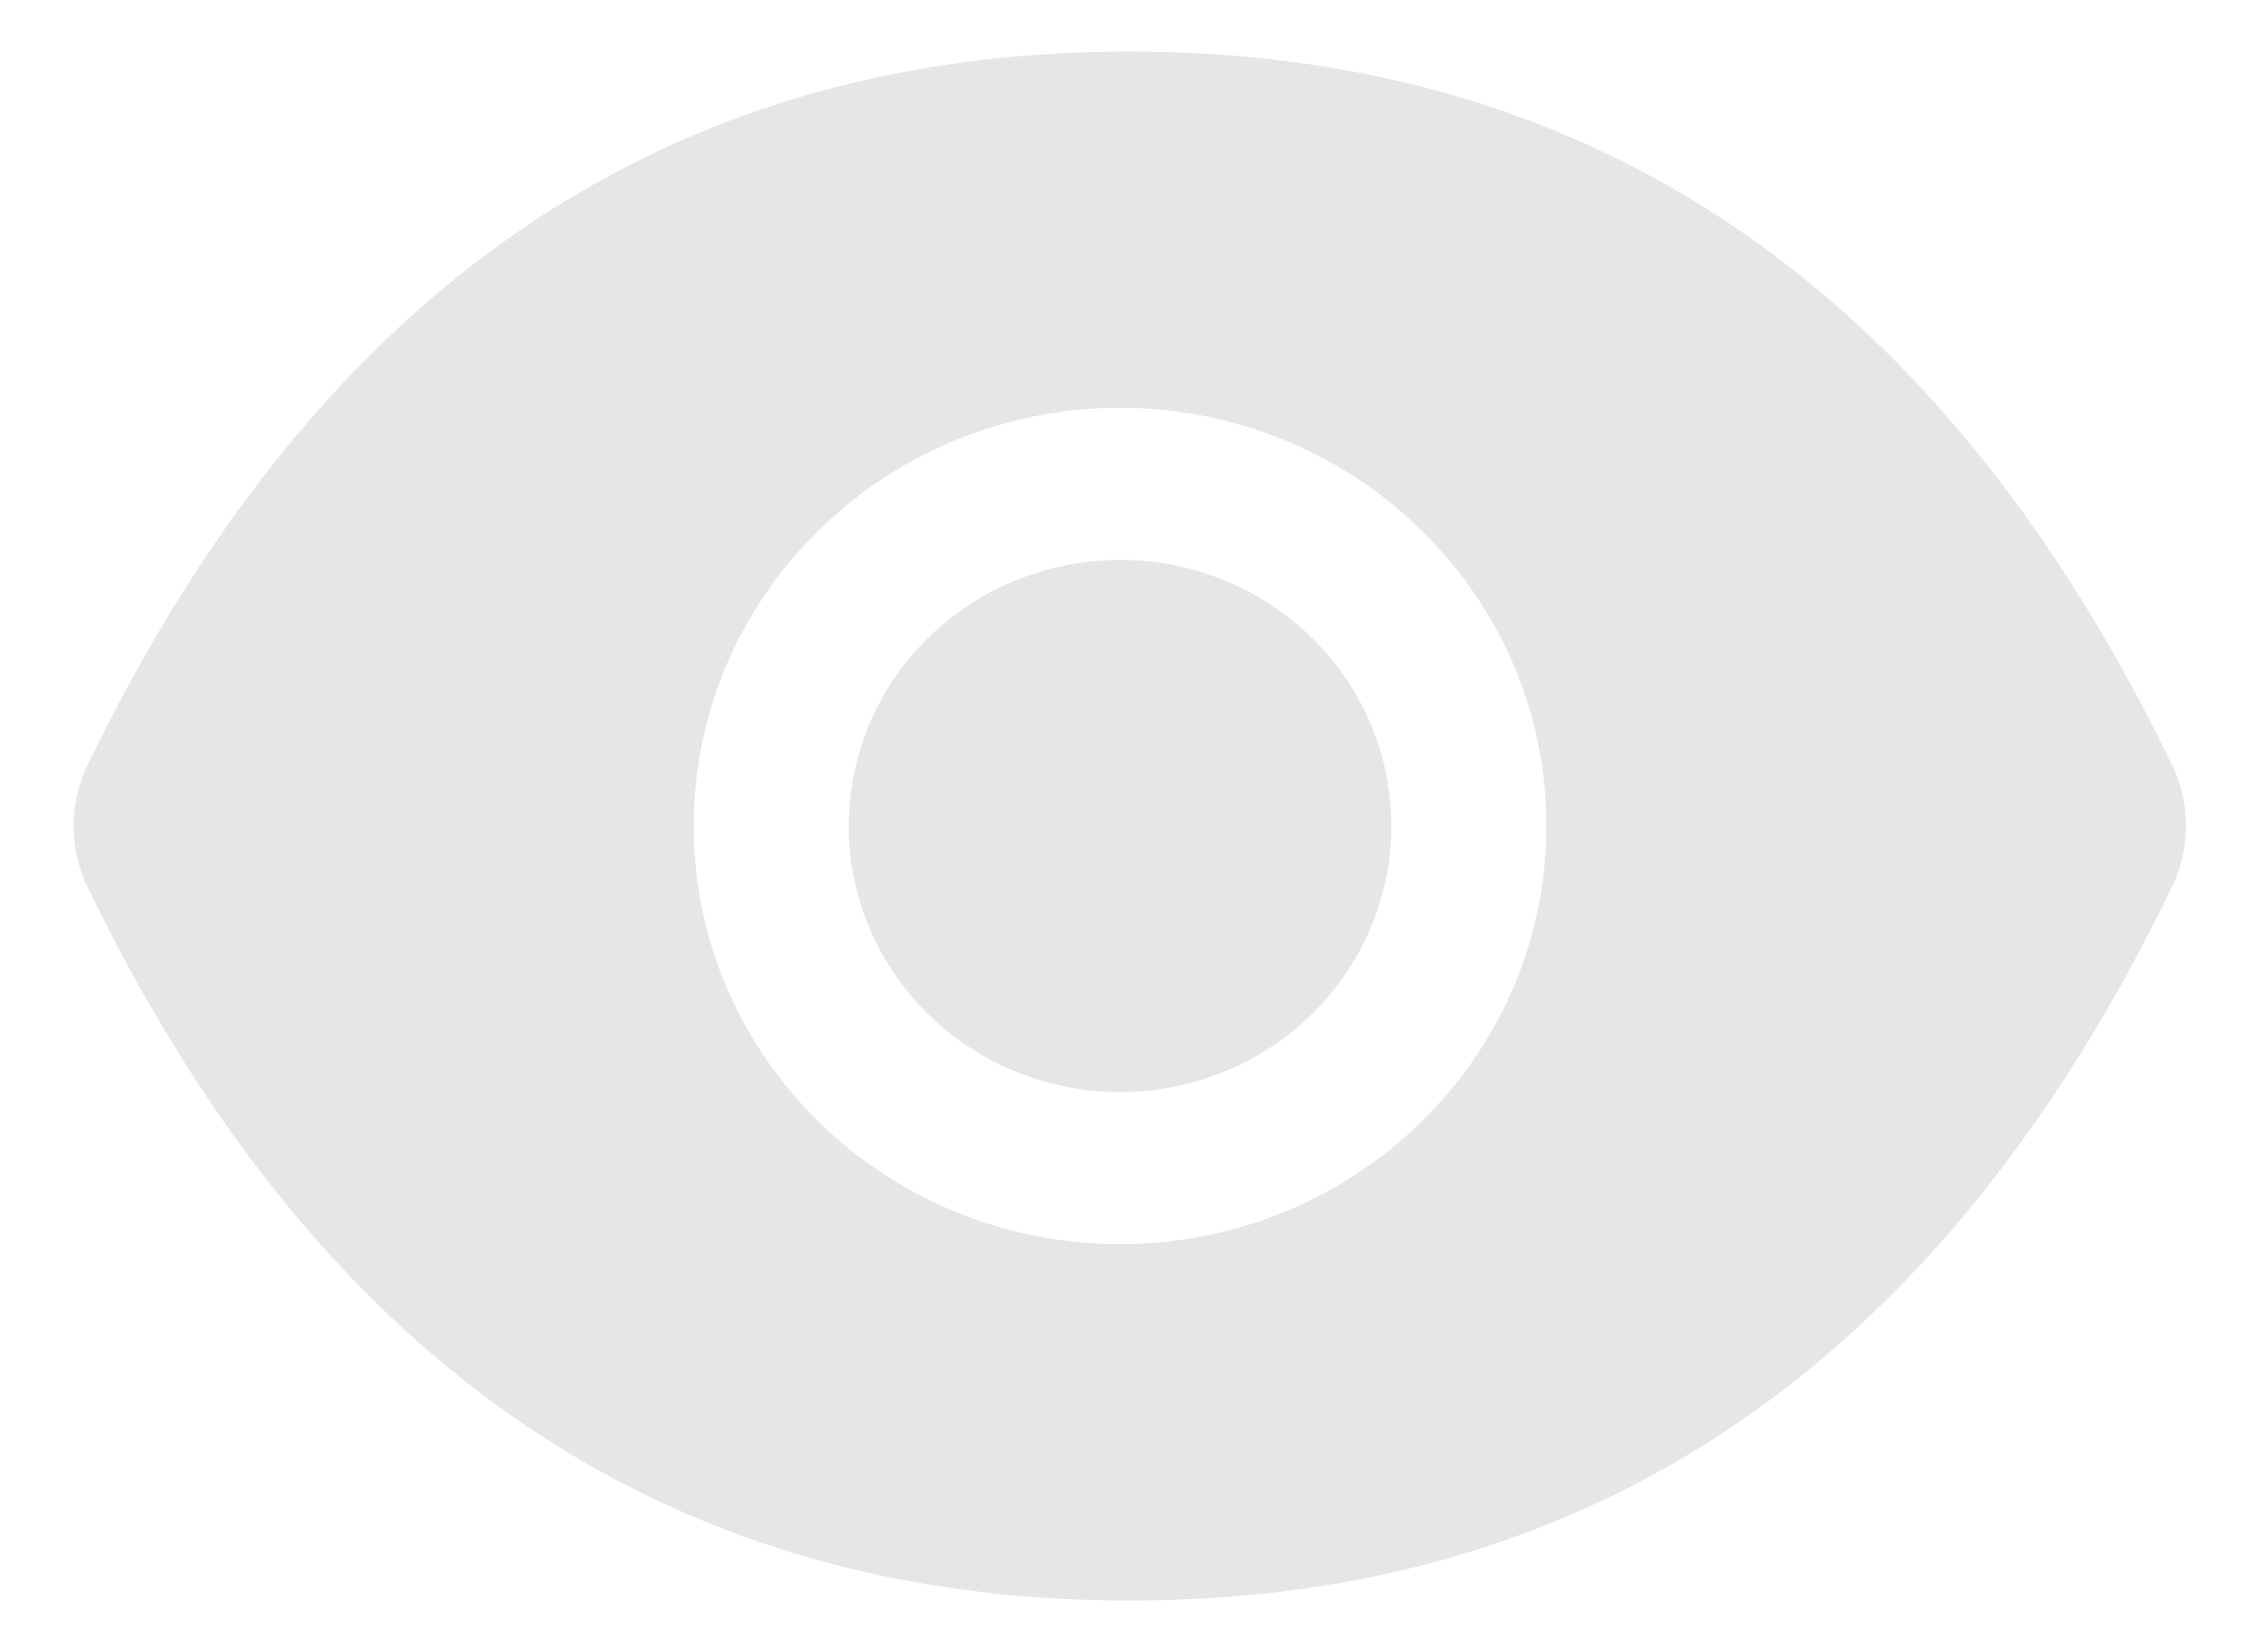 <svg width="19" height="14" fill="none" xmlns="http://www.w3.org/2000/svg"><path d="M7.193 7c0 .598.242 1.171.673 1.594.431.423 1.016.66 1.626.66.61 0 1.194-.237 1.626-.66.43-.423.673-.996.673-1.594 0-.598-.242-1.172-.673-1.595a2.322 2.322 0 00-1.626-.66c-.61 0-1.195.238-1.626.66A2.233 2.233 0 007.193 7zm11.213-.52C16.459 2.46 13.518.437 9.573.437 5.628.437 2.689 2.46.743 6.482a1.195 1.195 0 000 1.037c1.946 4.02 4.887 6.044 8.831 6.044 3.946 0 6.885-2.023 8.832-6.046a1.193 1.193 0 000-1.037zm-8.914 4.063c-1.995 0-3.613-1.586-3.613-3.543s1.618-3.544 3.613-3.544c1.995 0 3.613 1.587 3.613 3.544s-1.618 3.543-3.613 3.543z" fill="#E4E6E7"/></svg>